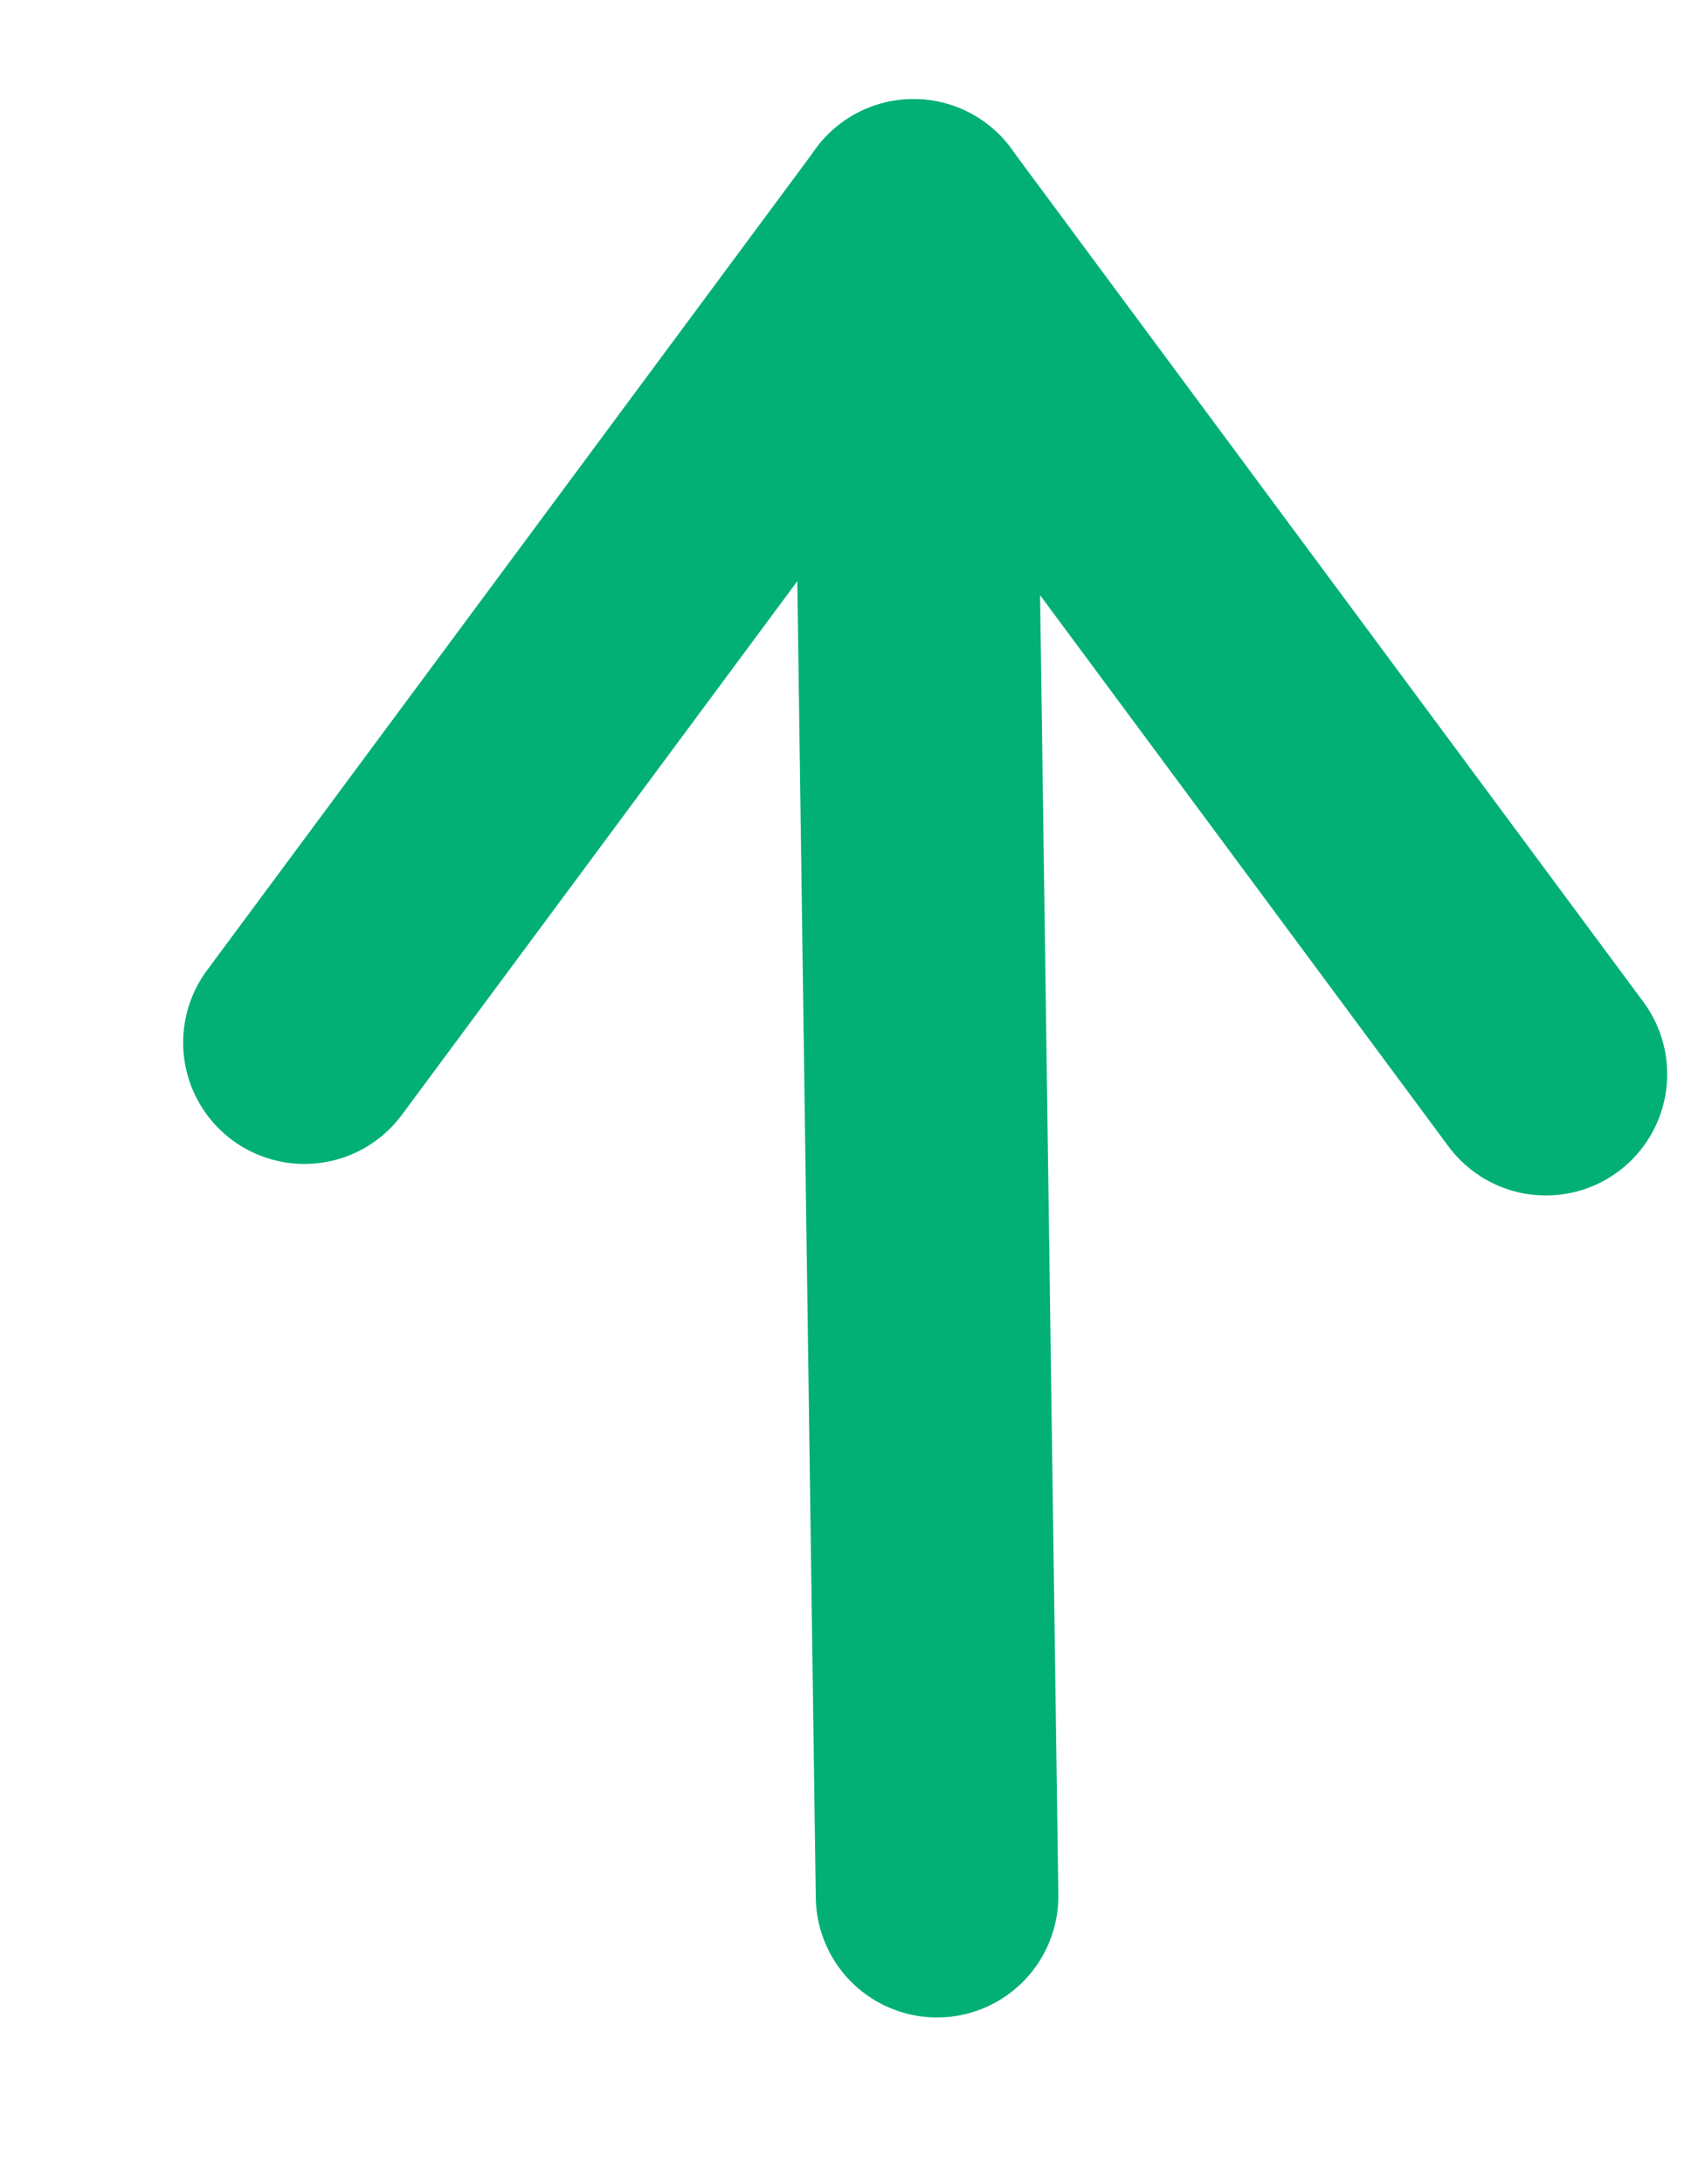<svg width="7" height="9" viewBox="0 0 7 9" fill="none" xmlns="http://www.w3.org/2000/svg">
<path d="M6.373 4.426L3.766 0.909L1.255 4.296" stroke="#02B075" stroke-linecap="round" stroke-linejoin="round"/>
<path d="M3.863 7.813L3.766 0.908" stroke="#02B075" stroke-linecap="round" stroke-linejoin="round"/>
</svg>
